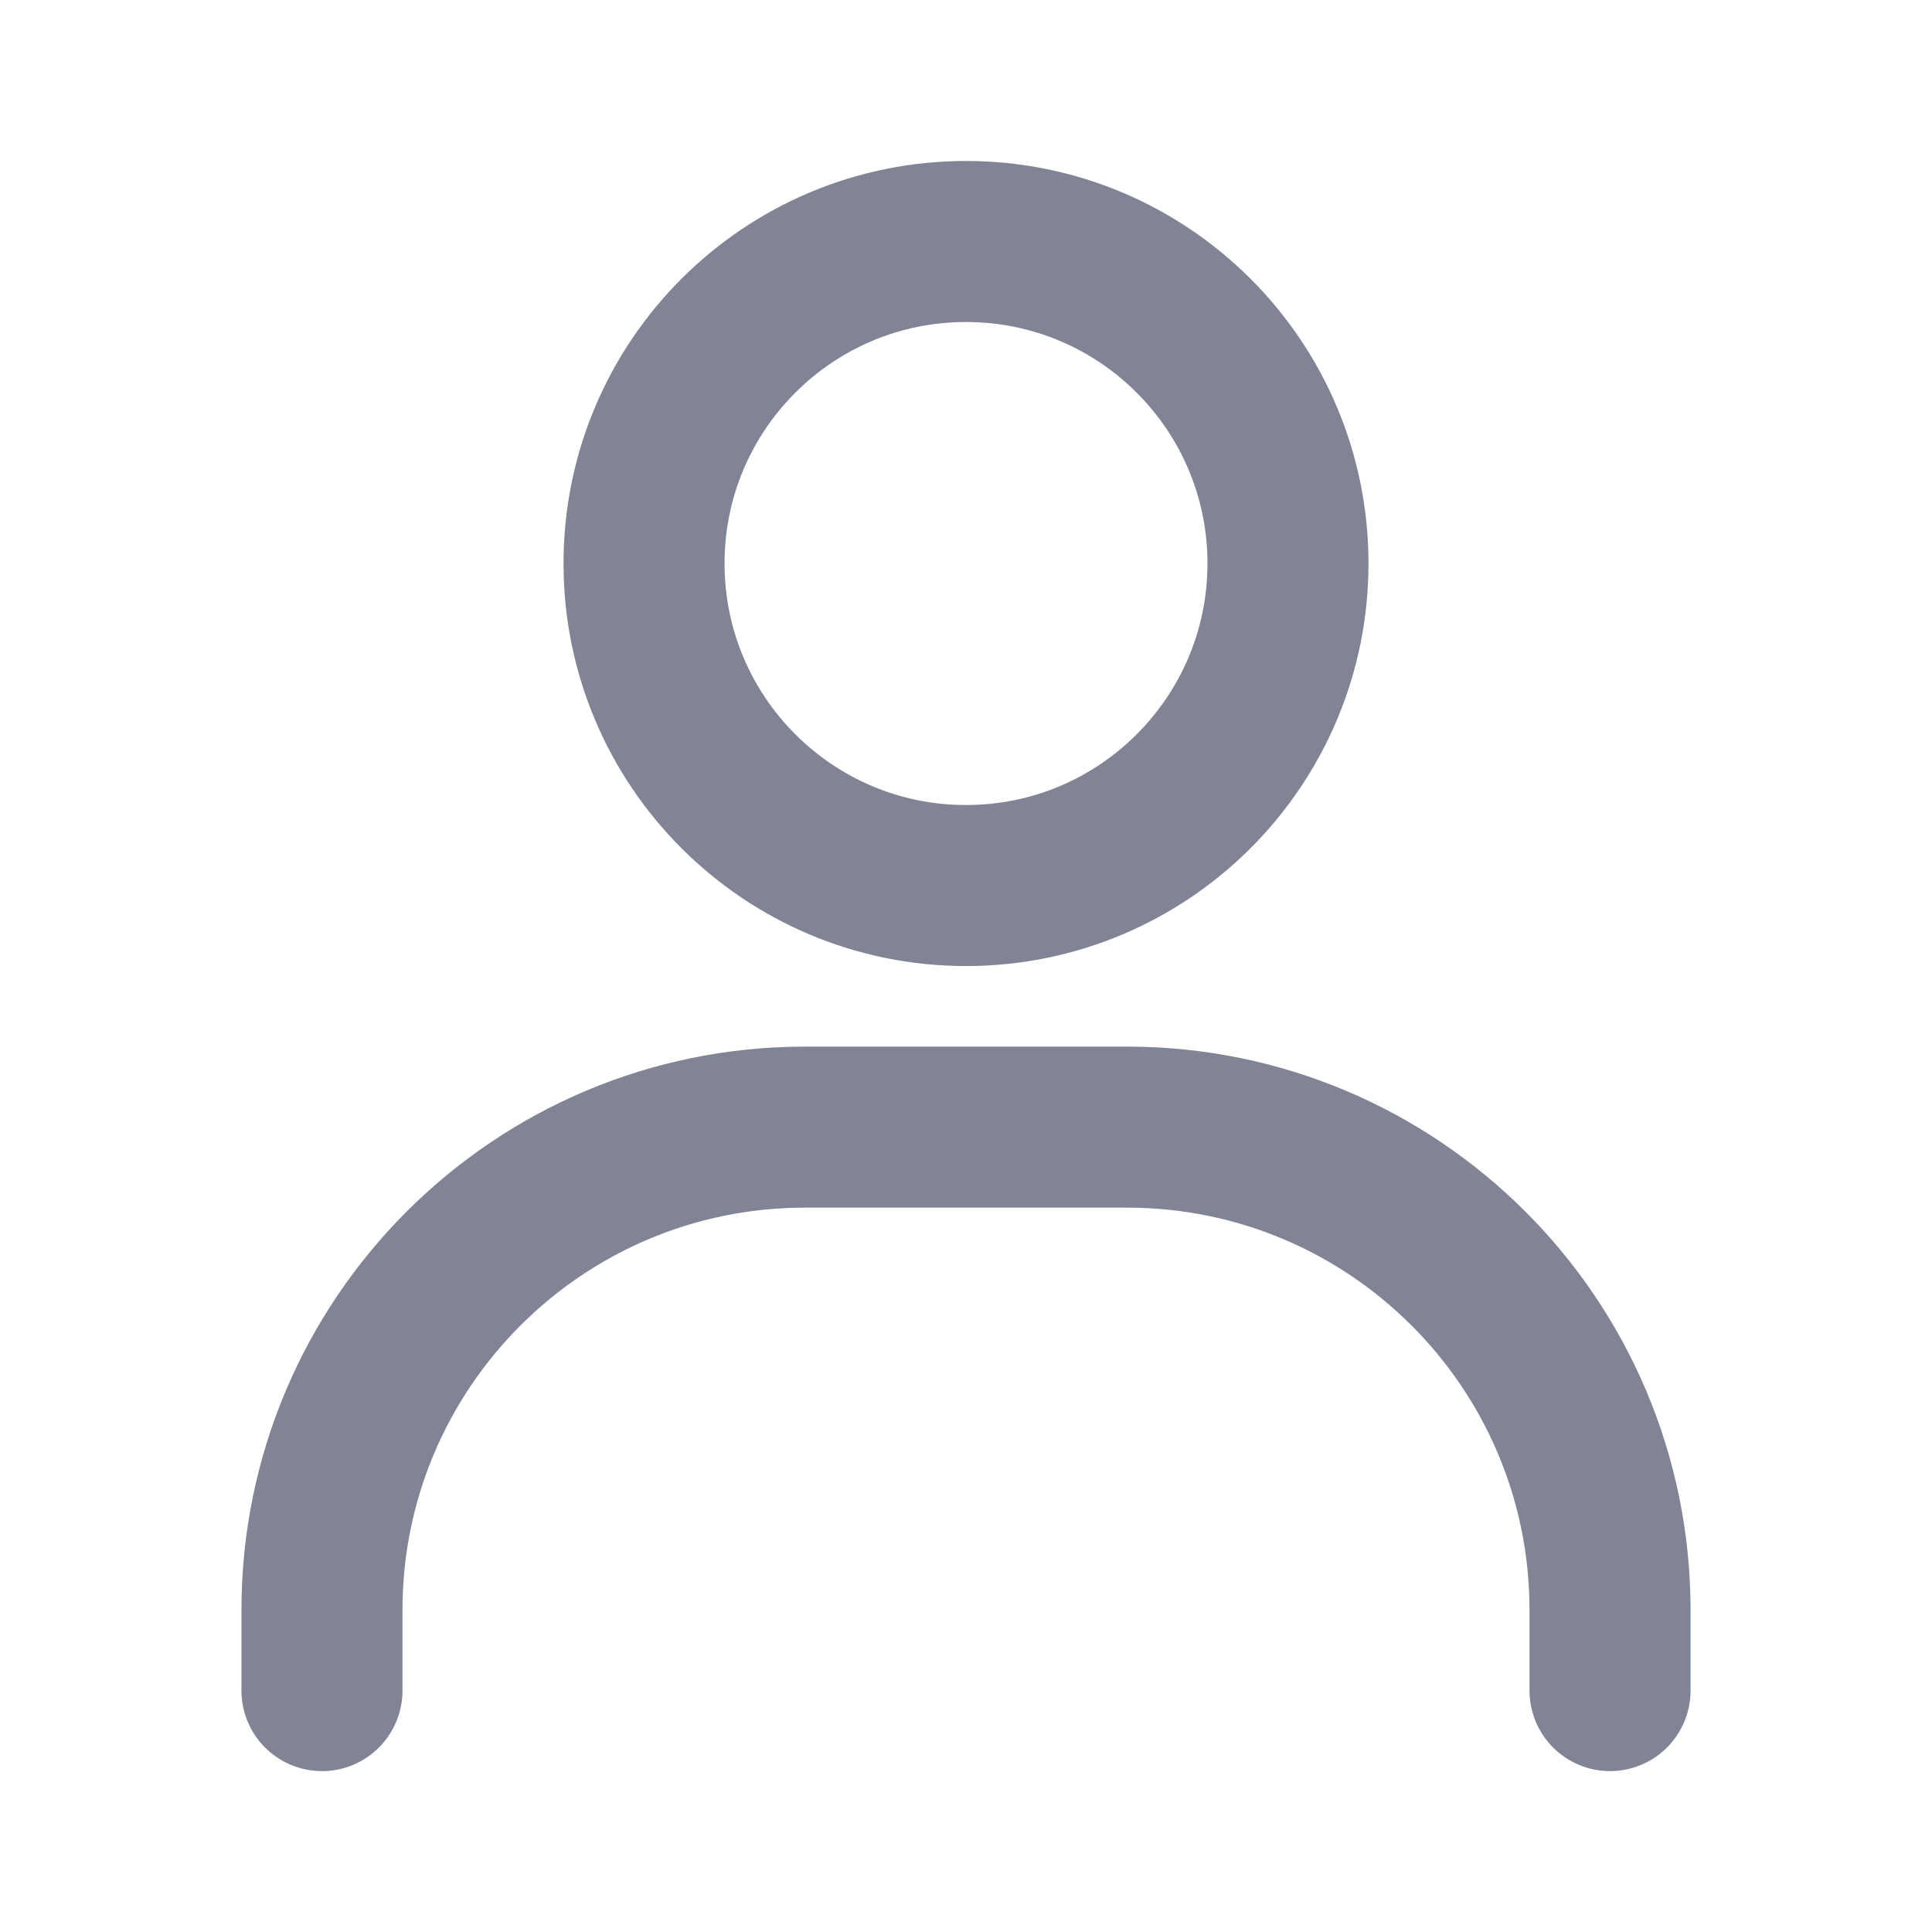 <svg width="20" height="20" viewBox="0 0 20 20" fill="none" xmlns="http://www.w3.org/2000/svg">
<path d="M3.333 17.501V16.668C3.333 13.907 5.572 11.668 8.333 11.668H11.667C14.428 11.668 16.667 13.907 16.667 16.668V17.501" stroke="#808494" stroke-width="1.667" stroke-linecap="round"/>
<path d="M10 9.167C8.159 9.167 6.667 7.674 6.667 5.833C6.667 3.992 8.159 2.5 10 2.5C11.841 2.5 13.333 3.992 13.333 5.833C13.333 7.674 11.841 9.167 10 9.167Z" stroke="#808494" stroke-width="1.667" stroke-linecap="round"/>
</svg>
